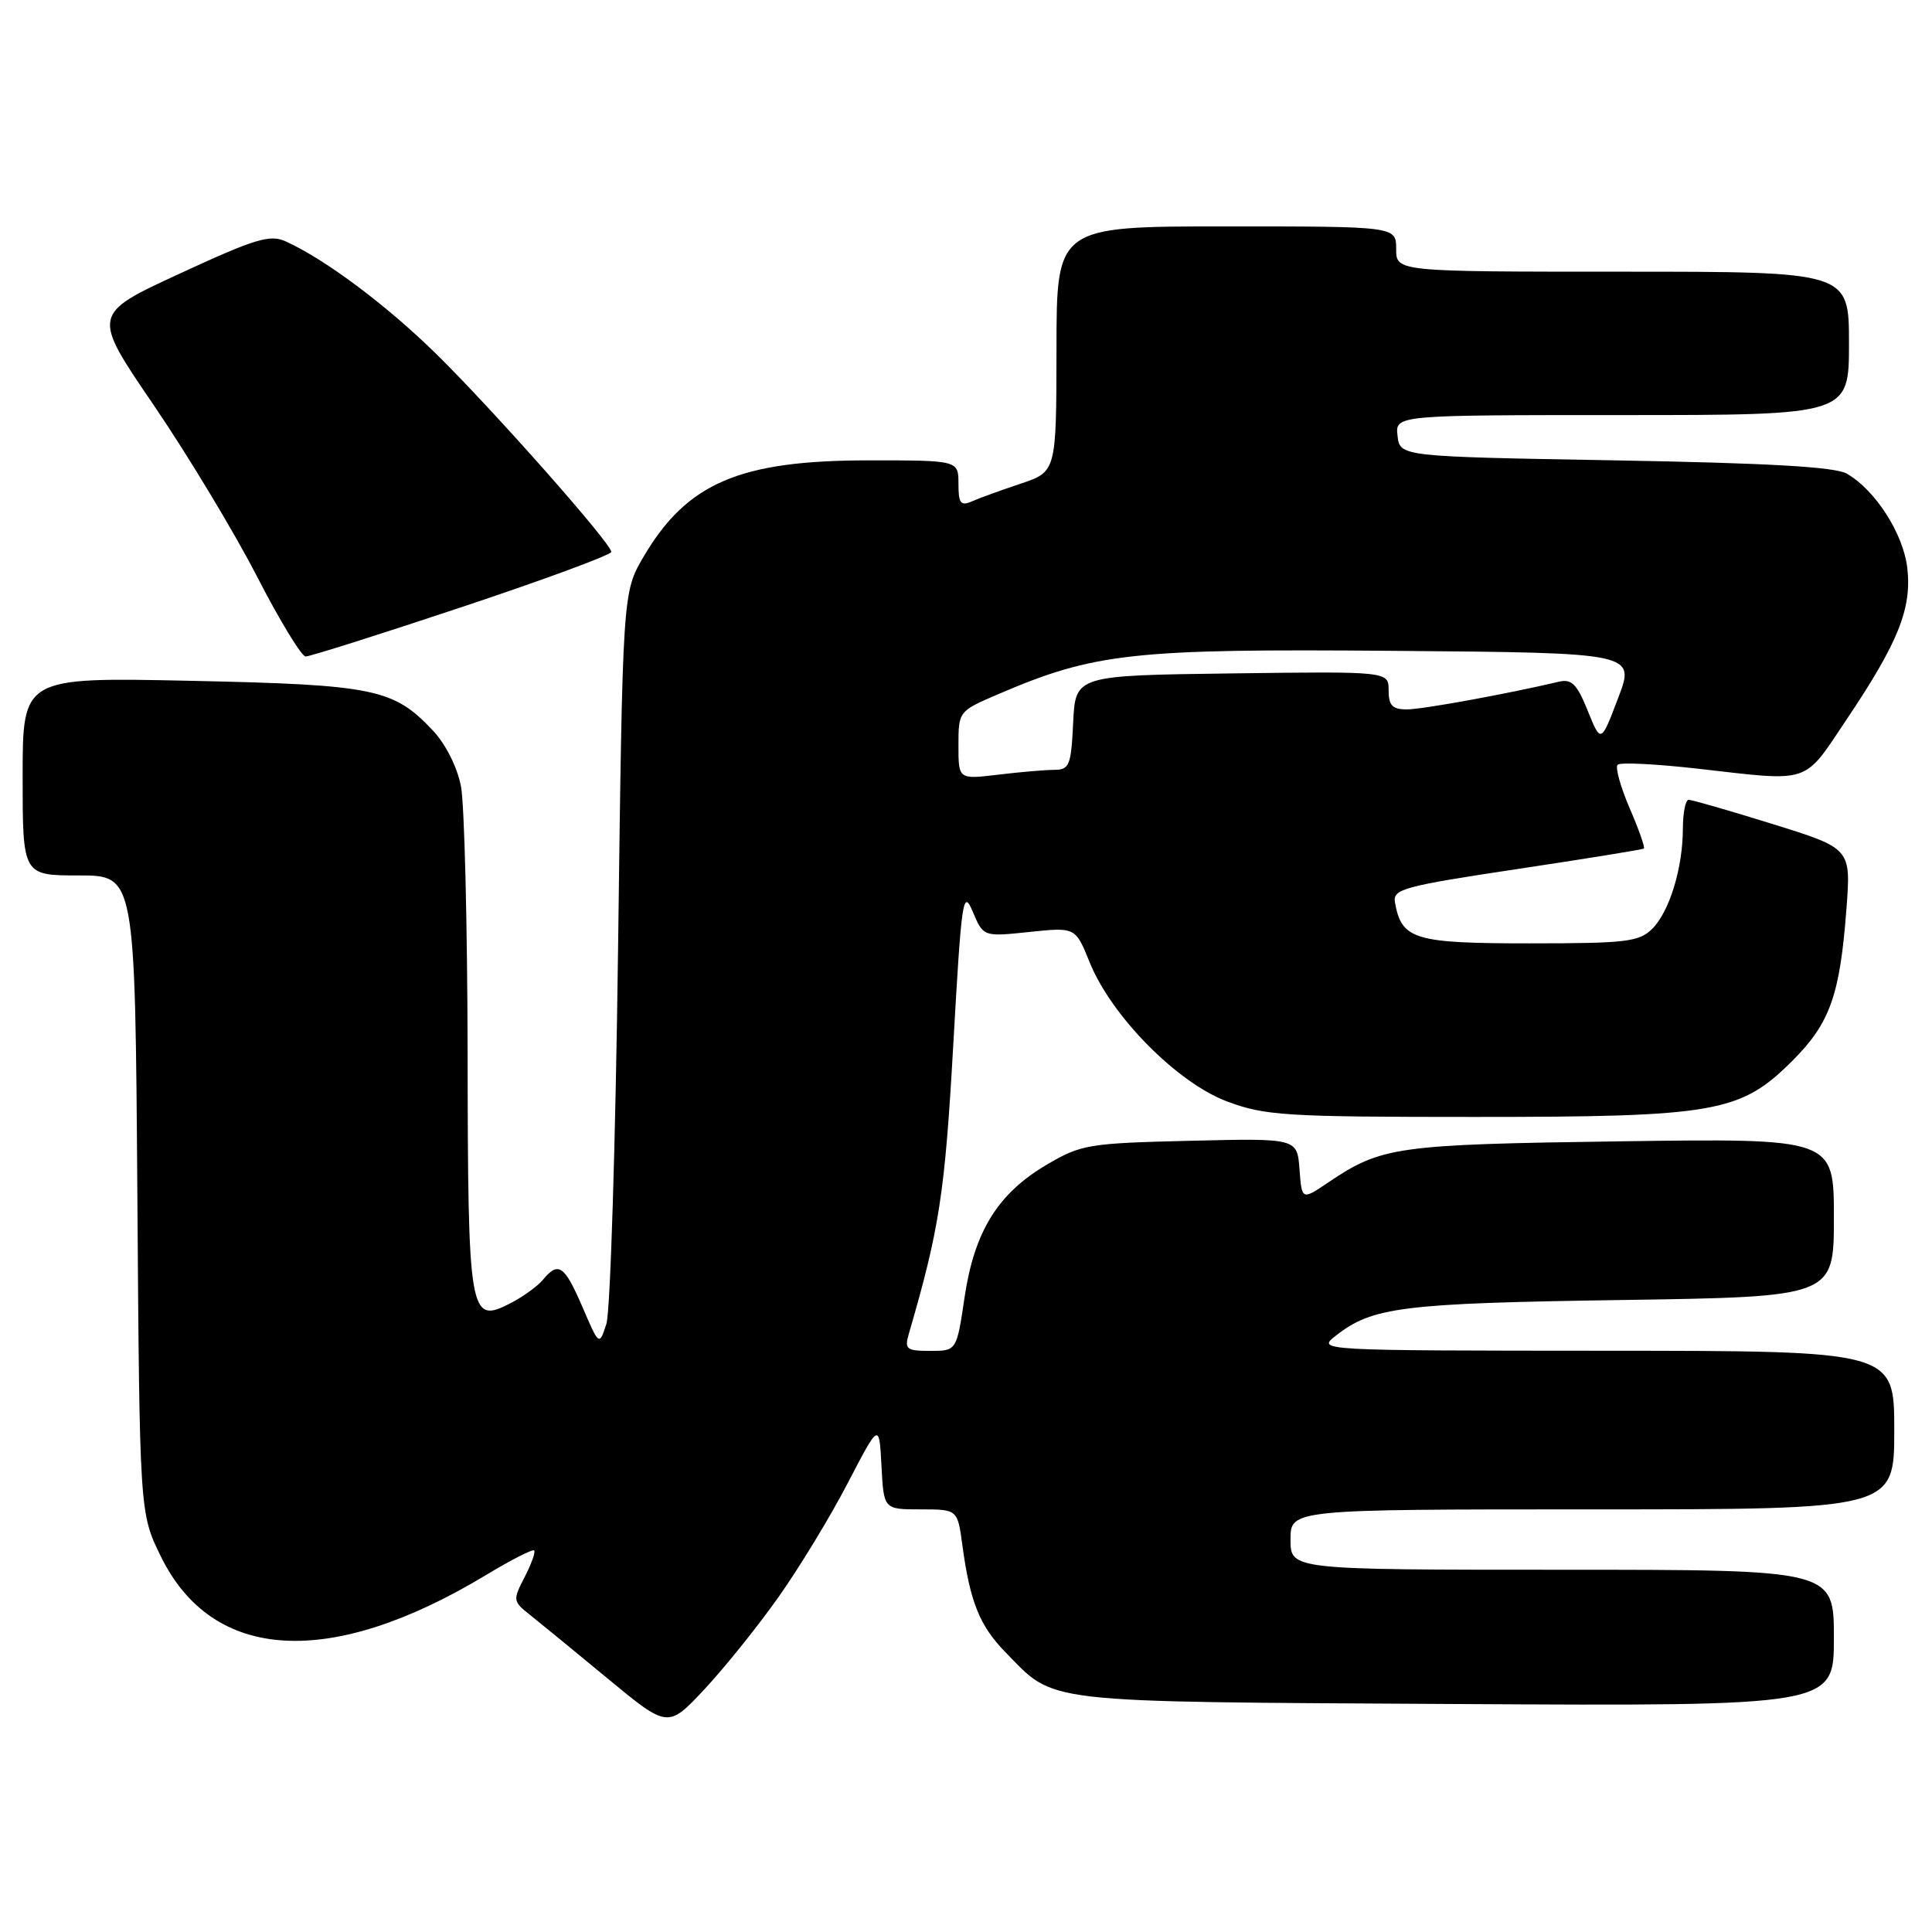 <?xml version="1.0" encoding="UTF-8" standalone="no"?>
<!DOCTYPE svg PUBLIC "-//W3C//DTD SVG 1.1//EN" "http://www.w3.org/Graphics/SVG/1.1/DTD/svg11.dtd" >
<svg xmlns="http://www.w3.org/2000/svg" xmlns:xlink="http://www.w3.org/1999/xlink" version="1.1" viewBox="0 0 256 256">
 <g >
 <path fill="currentColor"
d=" M 103.19 211.57 C 105.94 207.68 110.06 200.90 112.34 196.50 C 116.50 188.50 116.50 188.50 116.80 194.25 C 117.10 200.00 117.10 200.00 121.99 200.00 C 126.88 200.00 126.88 200.00 127.52 204.75 C 128.53 212.25 129.81 215.43 133.21 218.91 C 139.93 225.78 137.24 225.47 192.75 225.79 C 243.00 226.07 243.00 226.07 243.00 217.04 C 243.00 208.00 243.00 208.00 207.00 208.00 C 171.00 208.00 171.00 208.00 171.00 204.00 C 171.00 200.00 171.00 200.00 211.00 200.00 C 251.00 200.00 251.00 200.00 251.00 189.50 C 251.00 179.00 251.00 179.00 212.75 178.98 C 174.53 178.96 174.50 178.95 177.00 176.99 C 181.84 173.18 185.77 172.69 214.75 172.26 C 243.00 171.84 243.00 171.84 243.00 161.34 C 243.00 150.84 243.00 150.84 214.75 151.23 C 184.98 151.65 183.08 151.91 176.00 156.68 C 172.50 159.04 172.50 159.04 172.19 154.93 C 171.88 150.82 171.88 150.82 157.69 151.16 C 144.25 151.48 143.25 151.65 138.73 154.31 C 132.23 158.12 129.11 163.15 127.81 171.90 C 126.76 179.00 126.76 179.00 123.26 179.00 C 120.11 179.00 119.83 178.78 120.42 176.75 C 124.48 162.82 125.20 158.15 126.31 138.50 C 127.41 119.02 127.60 117.74 128.90 120.81 C 130.30 124.13 130.30 124.13 136.40 123.49 C 142.50 122.85 142.50 122.85 144.39 127.52 C 147.27 134.65 155.99 143.48 162.60 145.95 C 167.63 147.83 170.31 148.00 195.36 148.00 C 227.41 148.00 230.62 147.43 237.52 140.54 C 242.49 135.57 243.80 131.86 244.66 120.46 C 245.27 112.42 245.27 112.42 234.88 109.19 C 229.17 107.41 224.16 105.97 223.75 105.98 C 223.34 105.99 223.00 107.69 222.99 109.75 C 222.99 114.99 221.22 120.78 218.94 123.06 C 217.20 124.80 215.51 125.00 202.65 125.00 C 187.38 125.00 185.71 124.49 184.84 119.57 C 184.53 117.81 185.93 117.43 201.00 115.16 C 210.07 113.80 217.64 112.57 217.82 112.44 C 218.00 112.30 217.15 109.89 215.93 107.07 C 214.72 104.25 214.00 101.66 214.34 101.33 C 214.68 100.99 219.48 101.23 225.01 101.86 C 240.13 103.58 238.87 104.00 244.74 95.25 C 251.54 85.11 253.33 80.64 252.73 75.29 C 252.22 70.75 248.49 64.92 244.71 62.76 C 243.13 61.86 234.32 61.36 214.00 61.00 C 185.50 60.50 185.50 60.50 185.18 57.75 C 184.87 55.00 184.87 55.00 214.93 55.00 C 245.00 55.00 245.00 55.00 245.00 45.50 C 245.00 36.00 245.00 36.00 215.00 36.00 C 185.00 36.00 185.00 36.00 185.00 33.00 C 185.00 30.00 185.00 30.00 162.50 30.00 C 140.00 30.00 140.00 30.00 139.99 46.25 C 139.97 62.50 139.97 62.50 135.24 64.09 C 132.63 64.96 129.71 66.02 128.75 66.45 C 127.29 67.08 127.00 66.69 127.00 64.11 C 127.00 61.00 127.00 61.00 115.13 61.00 C 98.00 61.00 91.03 63.98 85.27 73.78 C 82.50 78.50 82.50 78.50 81.90 125.50 C 81.57 151.35 80.87 173.82 80.35 175.42 C 79.40 178.35 79.40 178.35 77.17 173.17 C 74.79 167.65 73.99 167.10 71.95 169.57 C 71.23 170.43 69.30 171.83 67.65 172.68 C 62.19 175.50 62.01 174.40 61.96 139.56 C 61.93 122.48 61.54 106.56 61.08 104.18 C 60.59 101.66 59.05 98.59 57.37 96.81 C 52.15 91.25 49.61 90.73 25.25 90.21 C 3.00 89.74 3.00 89.74 3.00 102.87 C 3.00 116.00 3.00 116.00 10.45 116.00 C 17.90 116.00 17.90 116.00 18.20 158.25 C 18.50 200.50 18.50 200.50 21.32 206.25 C 28.20 220.26 43.82 221.13 64.45 208.67 C 67.73 206.69 70.57 205.24 70.78 205.44 C 70.98 205.65 70.41 207.23 69.52 208.97 C 67.94 212.01 67.96 212.19 70.19 213.95 C 71.46 214.96 76.10 218.76 80.50 222.40 C 88.50 229.01 88.50 229.01 93.35 223.83 C 96.01 220.98 100.44 215.47 103.19 211.57 Z  M 61.25 80.42 C 72.11 76.80 81.00 73.52 81.00 73.13 C 81.00 72.00 65.19 54.13 57.71 46.81 C 51.18 40.41 43.09 34.36 37.87 31.99 C 35.77 31.03 33.84 31.62 23.80 36.26 C 12.15 41.64 12.15 41.64 20.36 53.67 C 24.87 60.29 31.02 70.49 34.03 76.34 C 37.04 82.19 39.95 86.98 40.50 86.99 C 41.05 86.99 50.39 84.04 61.25 80.42 Z  M 127.00 98.76 C 127.00 94.28 127.04 94.23 132.11 92.05 C 145.01 86.50 149.98 85.95 184.62 86.24 C 216.70 86.50 216.70 86.50 214.41 92.50 C 212.13 98.50 212.13 98.50 210.38 94.17 C 208.96 90.65 208.25 89.93 206.57 90.33 C 199.64 91.96 188.47 94.00 186.41 94.00 C 184.50 94.00 184.00 93.48 184.00 91.48 C 184.00 88.96 184.00 88.96 163.25 89.23 C 142.50 89.50 142.50 89.50 142.20 95.75 C 141.93 101.43 141.70 102.00 139.70 102.01 C 138.49 102.01 135.14 102.30 132.25 102.65 C 127.00 103.28 127.00 103.28 127.00 98.76 Z "/>
</g>
</svg>